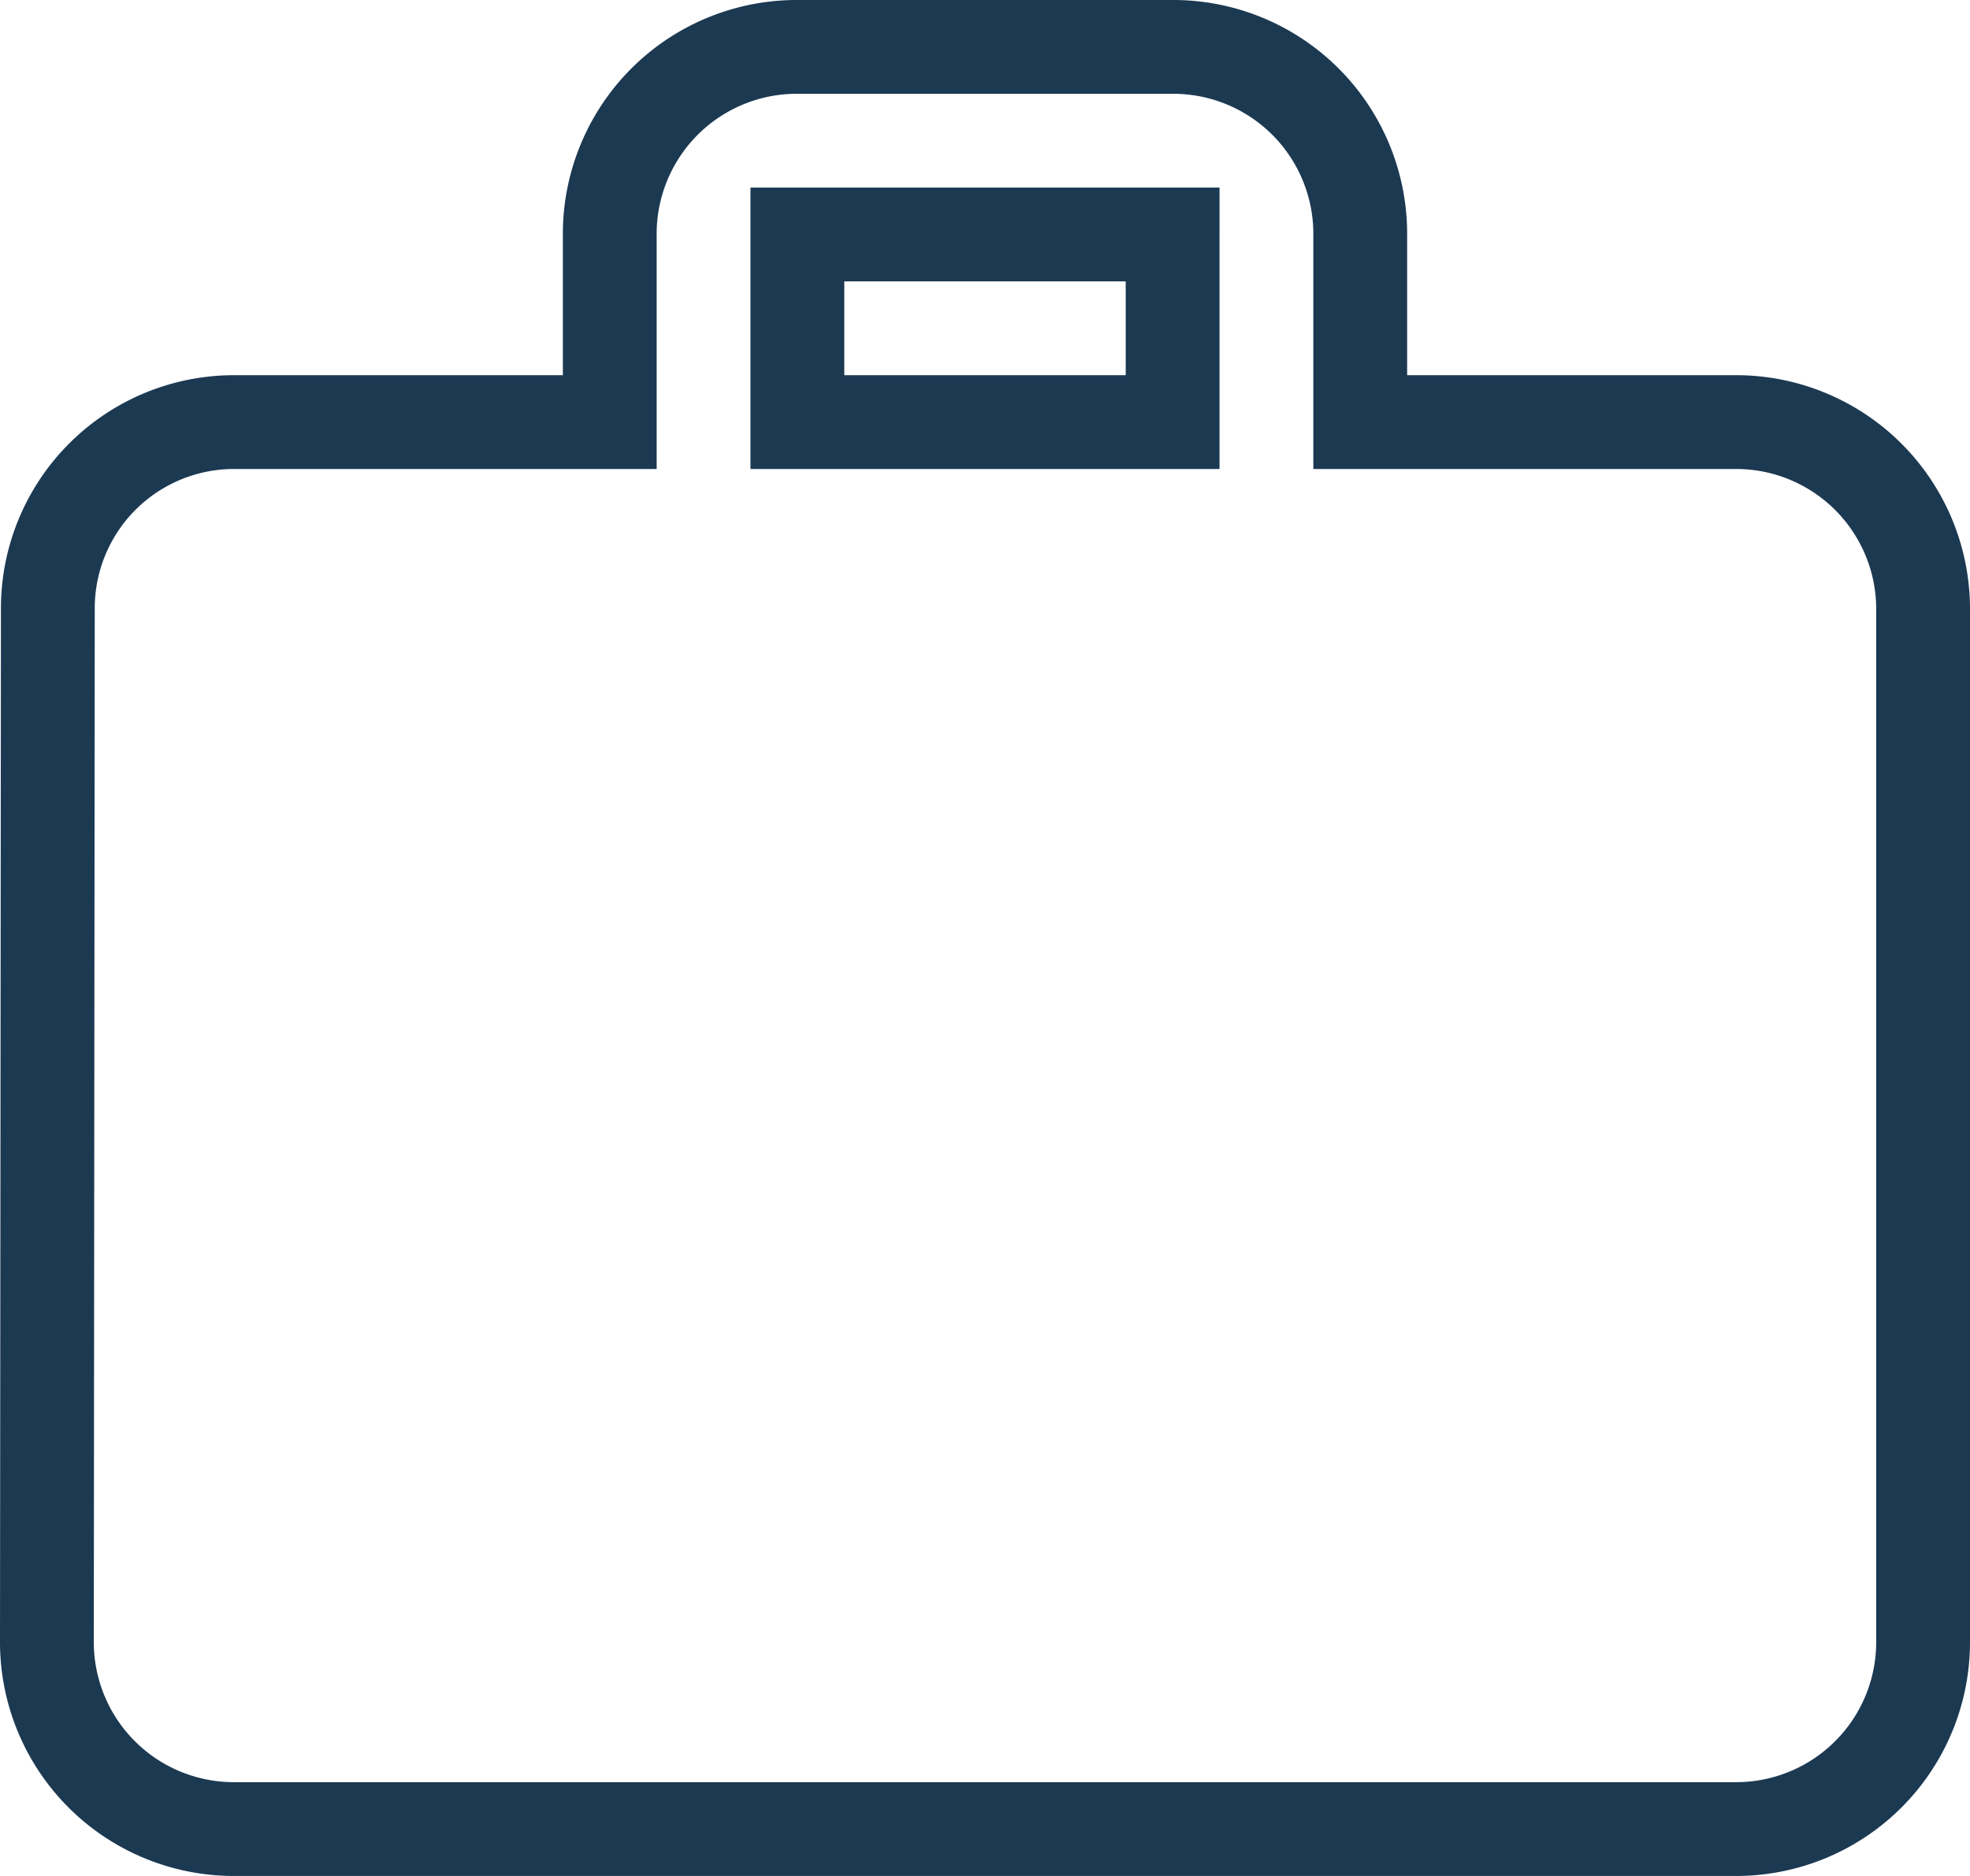 <svg xmlns="http://www.w3.org/2000/svg" viewBox="0 0 21 20">
  <defs>
    <style>
      .cls-1 {
        fill: none;
        stroke: #1c3952;
      }
    </style>
  </defs>
  <path id="ic_work_24px" class="cls-1" d="M20,6H16V4a1.993,1.993,0,0,0-2-2H10A1.993,1.993,0,0,0,8,4V6H4A1.985,1.985,0,0,0,2.01,8L2,19a1.993,1.993,0,0,0,2,2H20a1.993,1.993,0,0,0,2-2V8A1.993,1.993,0,0,0,20,6ZM14,6H10V4h4Z" transform="translate(-1.5 -1.5)"/>
</svg>
